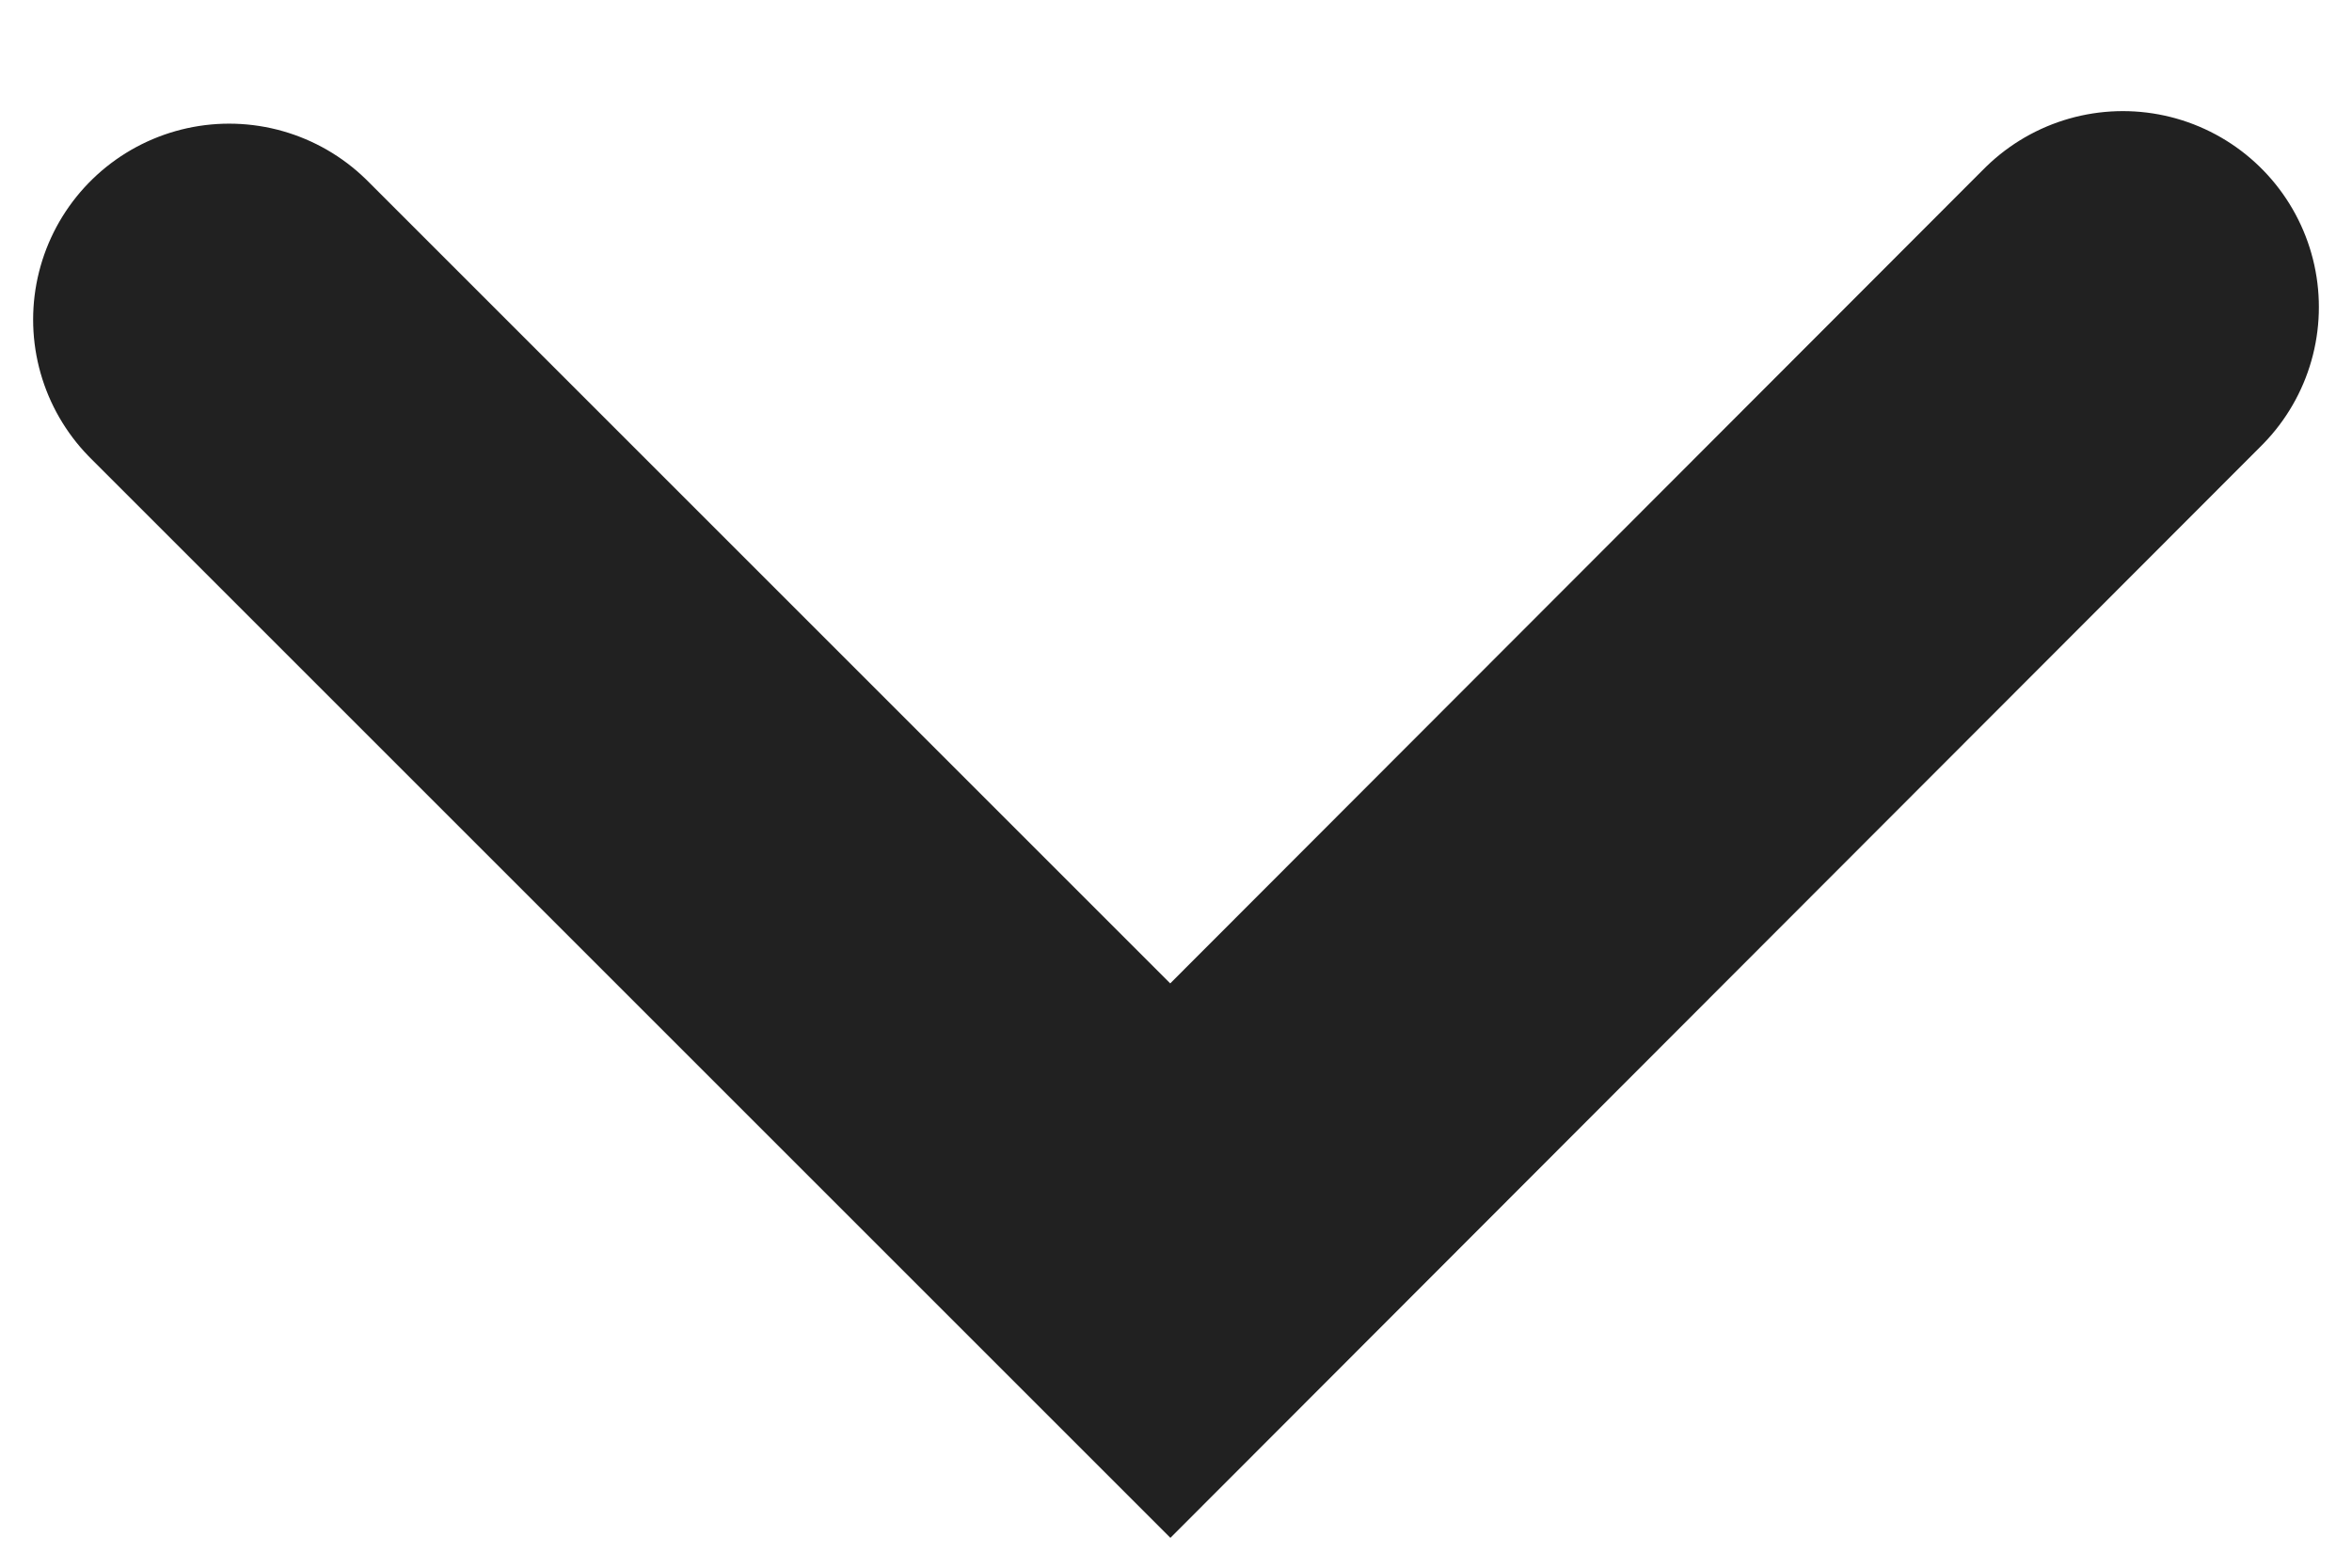 <svg width="12" height="8" viewBox="0 0 12 8" fill="none" xmlns="http://www.w3.org/2000/svg">
<path d="M1.169 1.631L5.971 6.433L10.831 1.567" stroke="#212121" stroke-width="2" stroke-linecap="round"/>
</svg>
